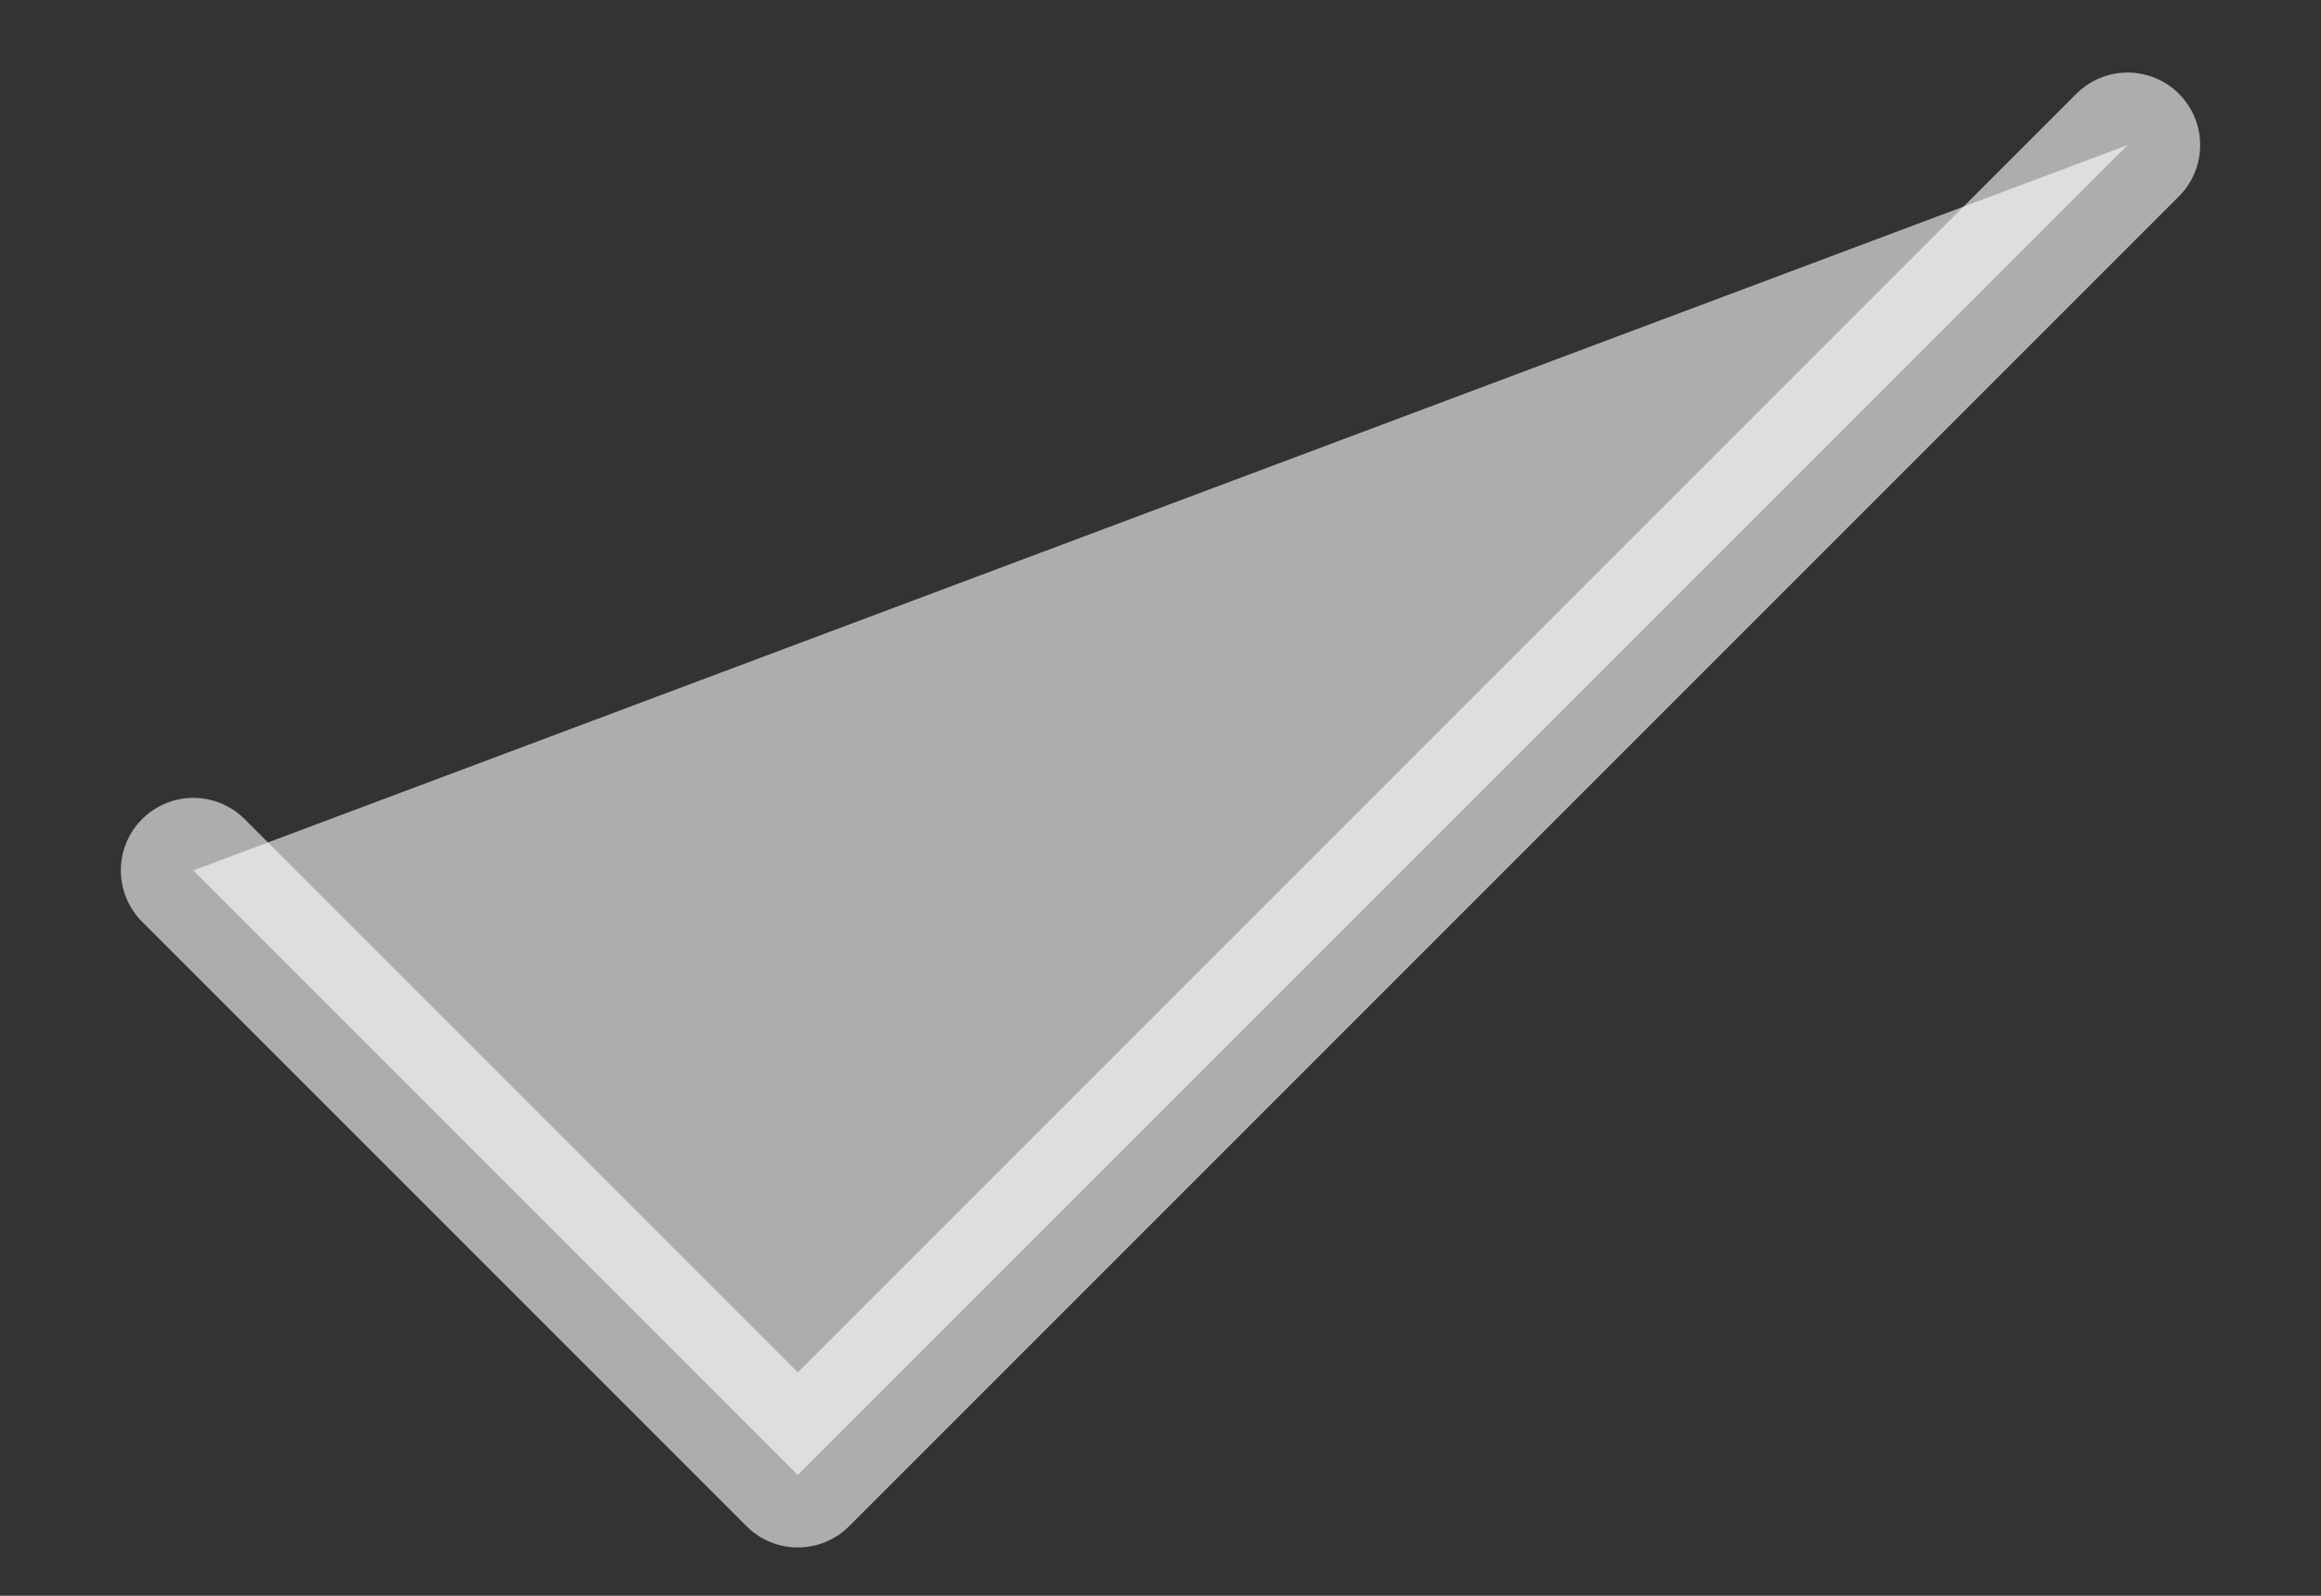 <svg width="16" height="11" viewBox="0 0 16 11" fill="none" xmlns="http://www.w3.org/2000/svg">
<rect x="0" y="0" width="16" height="11" fill="#333333" stroke="none"/>
<path d="M14.667 1L5.5 10.167L1.333 6" fill="white" fill-opacity="0.6"/>
<path d="M14.667 1L5.5 10.167L1.333 6" stroke="white" stroke-opacity="0.6" stroke-linecap="round" stroke-linejoin="round"/>
</svg>
